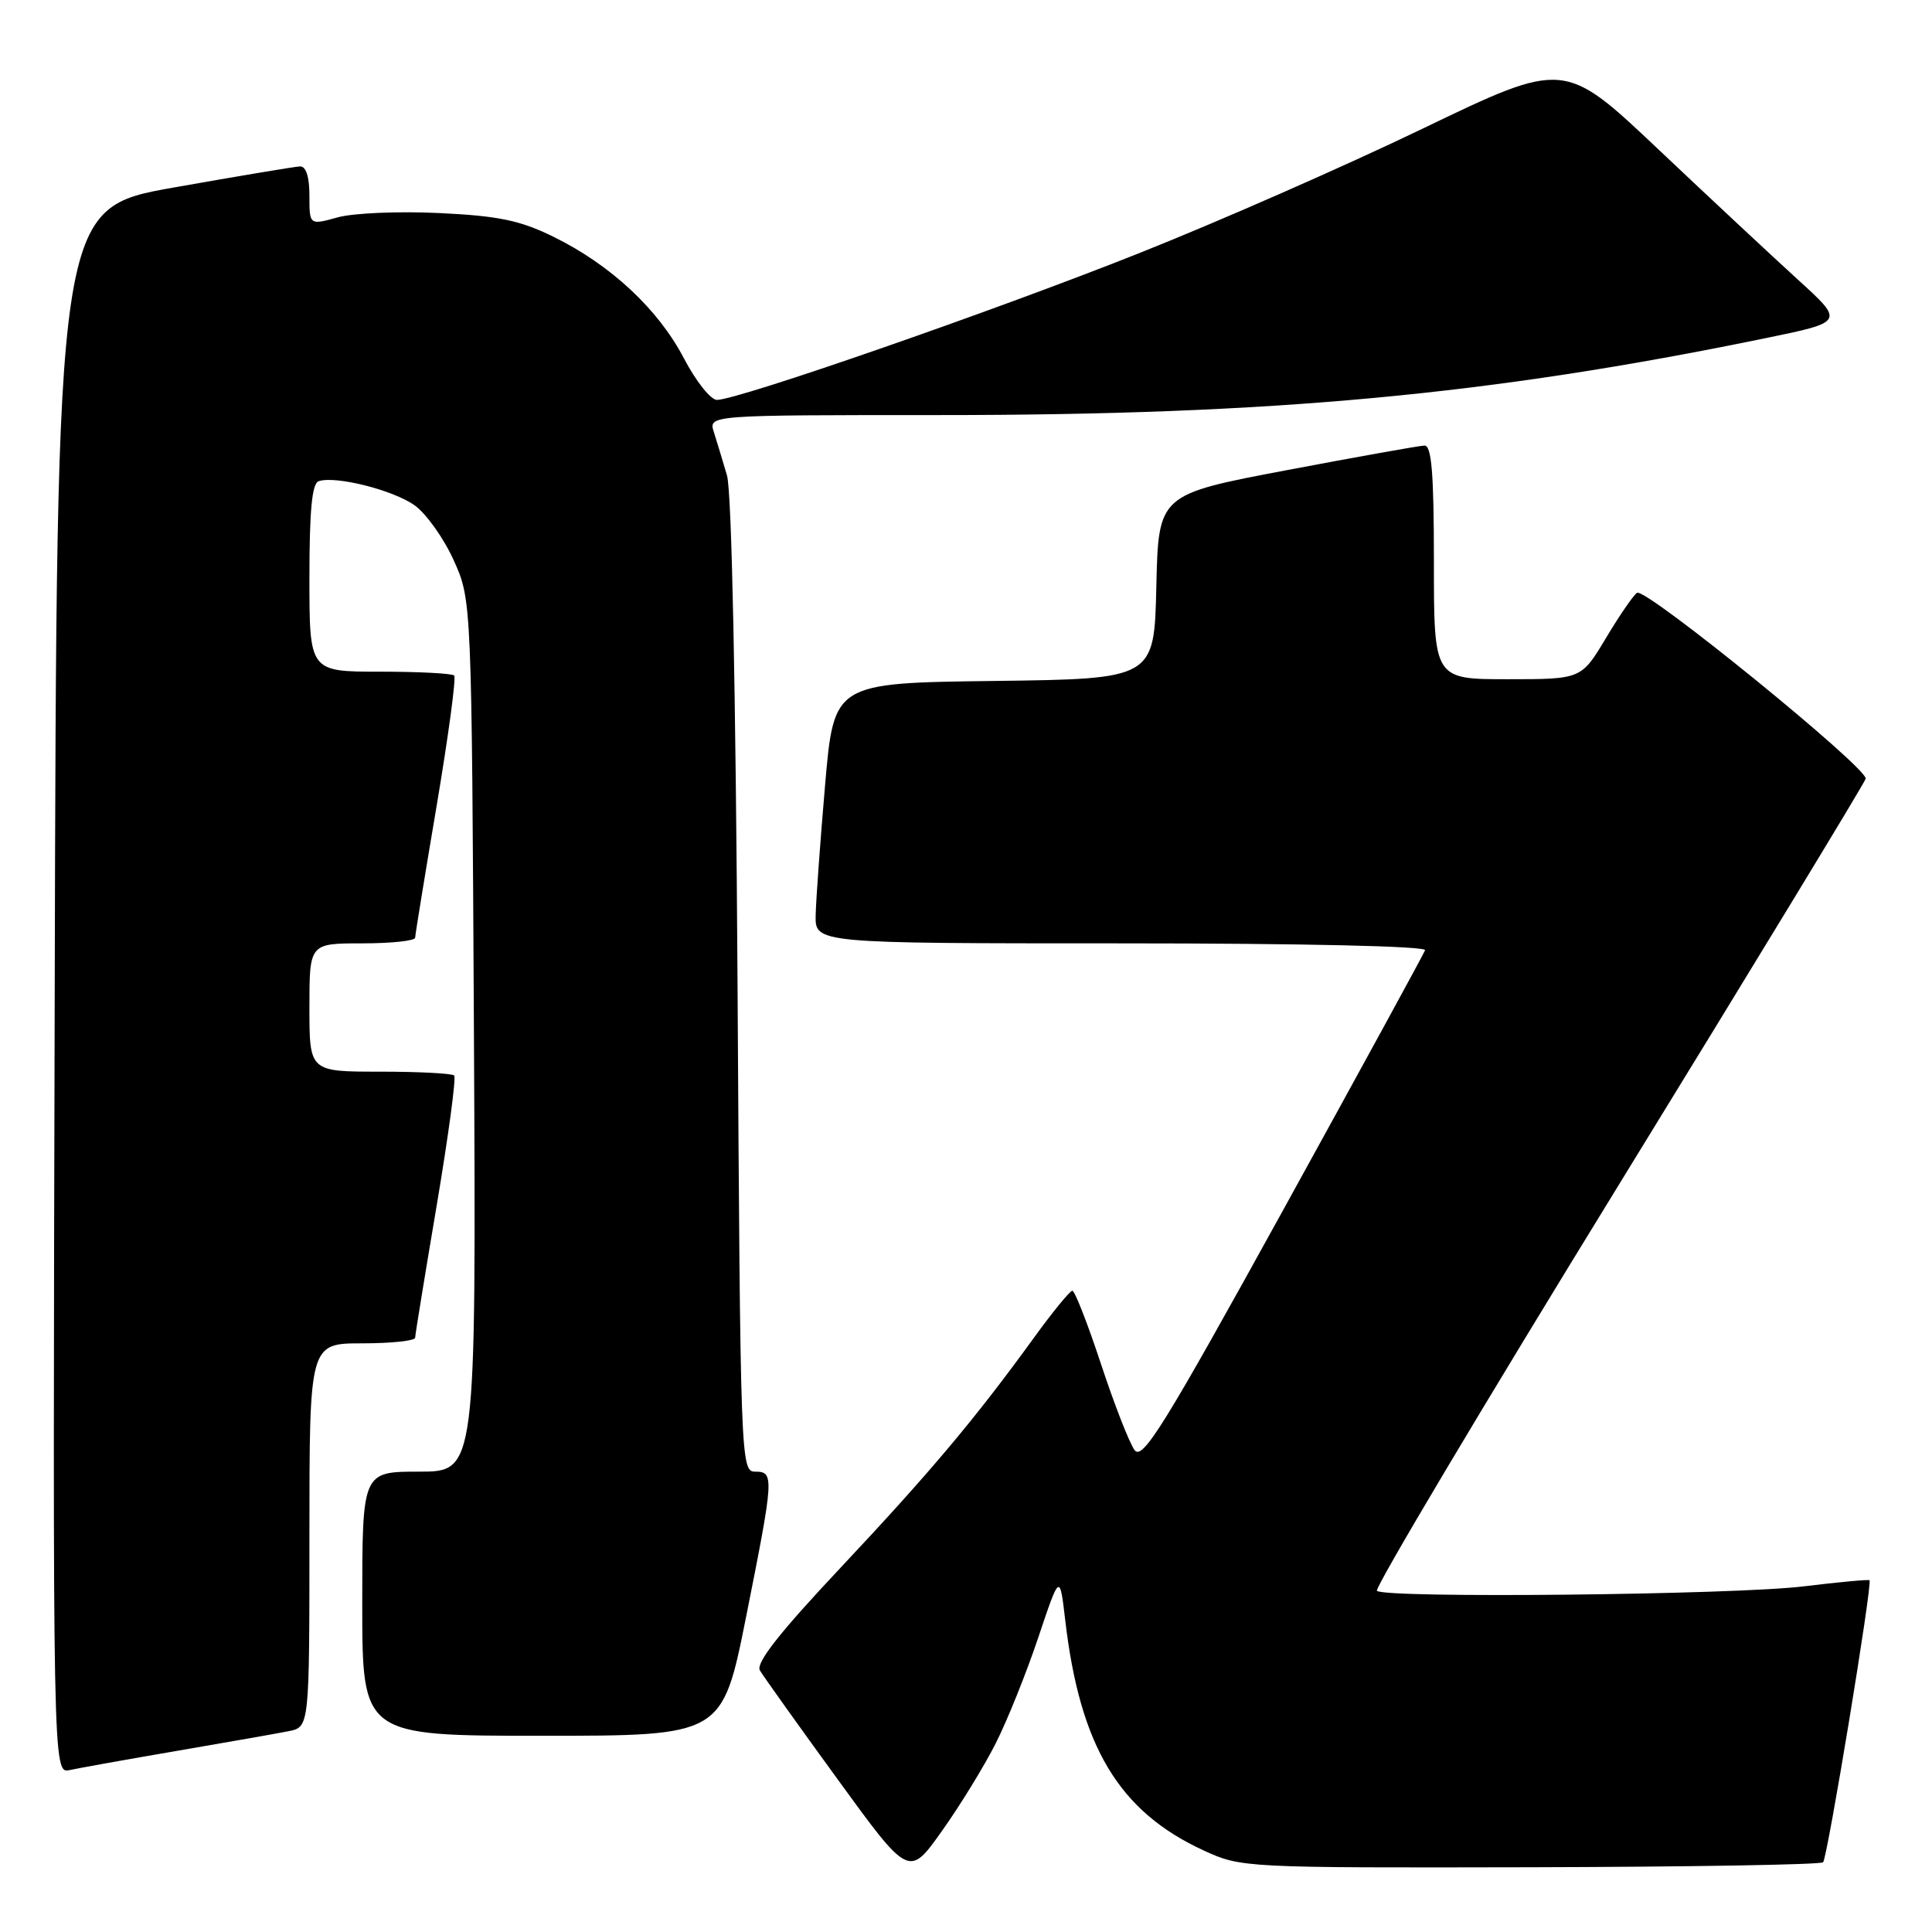 <?xml version="1.0" encoding="UTF-8" standalone="no"?>
<!DOCTYPE svg PUBLIC "-//W3C//DTD SVG 1.1//EN" "http://www.w3.org/Graphics/SVG/1.1/DTD/svg11.dtd" >
<svg xmlns="http://www.w3.org/2000/svg" xmlns:xlink="http://www.w3.org/1999/xlink" version="1.1" viewBox="0 0 256 256">
 <g >
 <path fill="currentColor"
d=" M 131.94 231.00 C 133.47 227.97 136.00 221.68 137.57 217.00 C 140.42 208.50 140.42 208.50 141.14 214.61 C 143.09 231.42 148.26 240.03 159.50 245.20 C 164.45 247.48 164.86 247.50 202.75 247.42 C 223.79 247.37 241.26 247.08 241.57 246.76 C 242.14 246.19 248.14 209.80 247.72 209.39 C 247.60 209.27 243.67 209.63 239.00 210.20 C 229.78 211.33 183.47 211.81 182.45 210.79 C 182.11 210.44 196.47 186.33 214.37 157.21 C 232.27 128.08 247.05 103.77 247.21 103.19 C 247.58 101.84 218.07 77.84 216.92 78.55 C 216.45 78.84 214.60 81.53 212.80 84.54 C 209.53 90.00 209.53 90.00 199.77 90.00 C 190.00 90.00 190.00 90.00 190.00 74.50 C 190.00 62.75 189.70 59.01 188.75 59.04 C 188.06 59.06 179.85 60.53 170.50 62.30 C 153.50 65.52 153.50 65.52 153.22 77.74 C 152.94 89.96 152.94 89.96 131.72 90.23 C 110.50 90.50 110.50 90.50 109.33 104.00 C 108.69 111.42 108.13 119.19 108.08 121.25 C 108.00 125.00 108.00 125.00 148.58 125.00 C 172.57 125.00 189.03 125.37 188.83 125.91 C 188.65 126.41 180.19 141.89 170.04 160.31 C 154.26 188.93 151.39 193.56 150.34 192.15 C 149.66 191.24 147.66 186.11 145.89 180.75 C 144.12 175.39 142.41 171.01 142.09 171.03 C 141.76 171.05 139.47 173.85 137.00 177.26 C 129.21 188.01 123.22 195.13 111.38 207.73 C 103.27 216.35 100.12 220.37 100.69 221.34 C 101.14 222.10 105.76 228.58 110.97 235.74 C 120.44 248.77 120.44 248.77 124.80 242.63 C 127.20 239.26 130.41 234.03 131.94 231.00 Z  M 23.50 231.99 C 30.10 230.86 36.74 229.69 38.25 229.39 C 41.00 228.84 41.00 228.84 41.00 203.42 C 41.00 178.00 41.00 178.00 48.00 178.00 C 51.85 178.00 55.01 177.66 55.01 177.25 C 55.02 176.84 56.30 168.97 57.86 159.76 C 59.41 150.55 60.46 142.79 60.18 142.51 C 59.90 142.23 55.47 142.00 50.33 142.00 C 41.00 142.00 41.00 142.00 41.00 133.50 C 41.00 125.00 41.00 125.00 48.00 125.00 C 51.85 125.00 55.01 124.66 55.01 124.25 C 55.02 123.84 56.30 115.97 57.86 106.76 C 59.41 97.55 60.46 89.79 60.18 89.51 C 59.90 89.23 55.47 89.00 50.33 89.00 C 41.00 89.00 41.00 89.00 41.00 76.58 C 41.00 67.63 41.34 64.05 42.23 63.76 C 44.47 63.01 52.09 64.93 54.94 66.96 C 56.47 68.05 58.80 71.32 60.11 74.22 C 62.50 79.50 62.50 79.50 62.80 137.25 C 63.09 195.00 63.09 195.00 55.55 195.00 C 48.00 195.00 48.00 195.00 48.00 212.50 C 48.00 230.00 48.00 230.00 71.86 230.00 C 95.71 230.00 95.71 230.00 98.86 214.25 C 102.57 195.64 102.61 195.00 100.05 195.00 C 98.15 195.00 98.10 193.61 97.73 130.75 C 97.49 91.22 96.96 65.15 96.33 63.00 C 95.77 61.08 94.98 58.49 94.59 57.25 C 93.87 55.00 93.87 55.00 124.23 55.00 C 168.71 55.00 197.34 52.34 233.94 44.81 C 244.39 42.66 244.39 42.66 238.26 37.08 C 234.89 34.01 226.54 26.22 219.71 19.76 C 207.28 8.01 207.28 8.01 188.56 17.02 C 178.27 21.98 161.27 29.45 150.78 33.61 C 131.63 41.23 97.80 52.98 95.00 52.99 C 94.17 52.99 92.20 50.50 90.61 47.46 C 87.20 40.94 80.89 35.07 73.29 31.35 C 68.88 29.19 66.01 28.60 58.17 28.23 C 52.85 27.97 46.81 28.23 44.75 28.80 C 41.00 29.84 41.00 29.84 41.00 25.92 C 41.00 23.42 40.55 22.02 39.75 22.05 C 39.06 22.08 31.53 23.34 23.00 24.85 C 7.50 27.60 7.50 27.60 7.25 131.32 C 6.99 235.04 6.99 235.04 9.25 234.54 C 10.49 234.27 16.90 233.12 23.50 231.99 Z "/>
</g>
</svg>